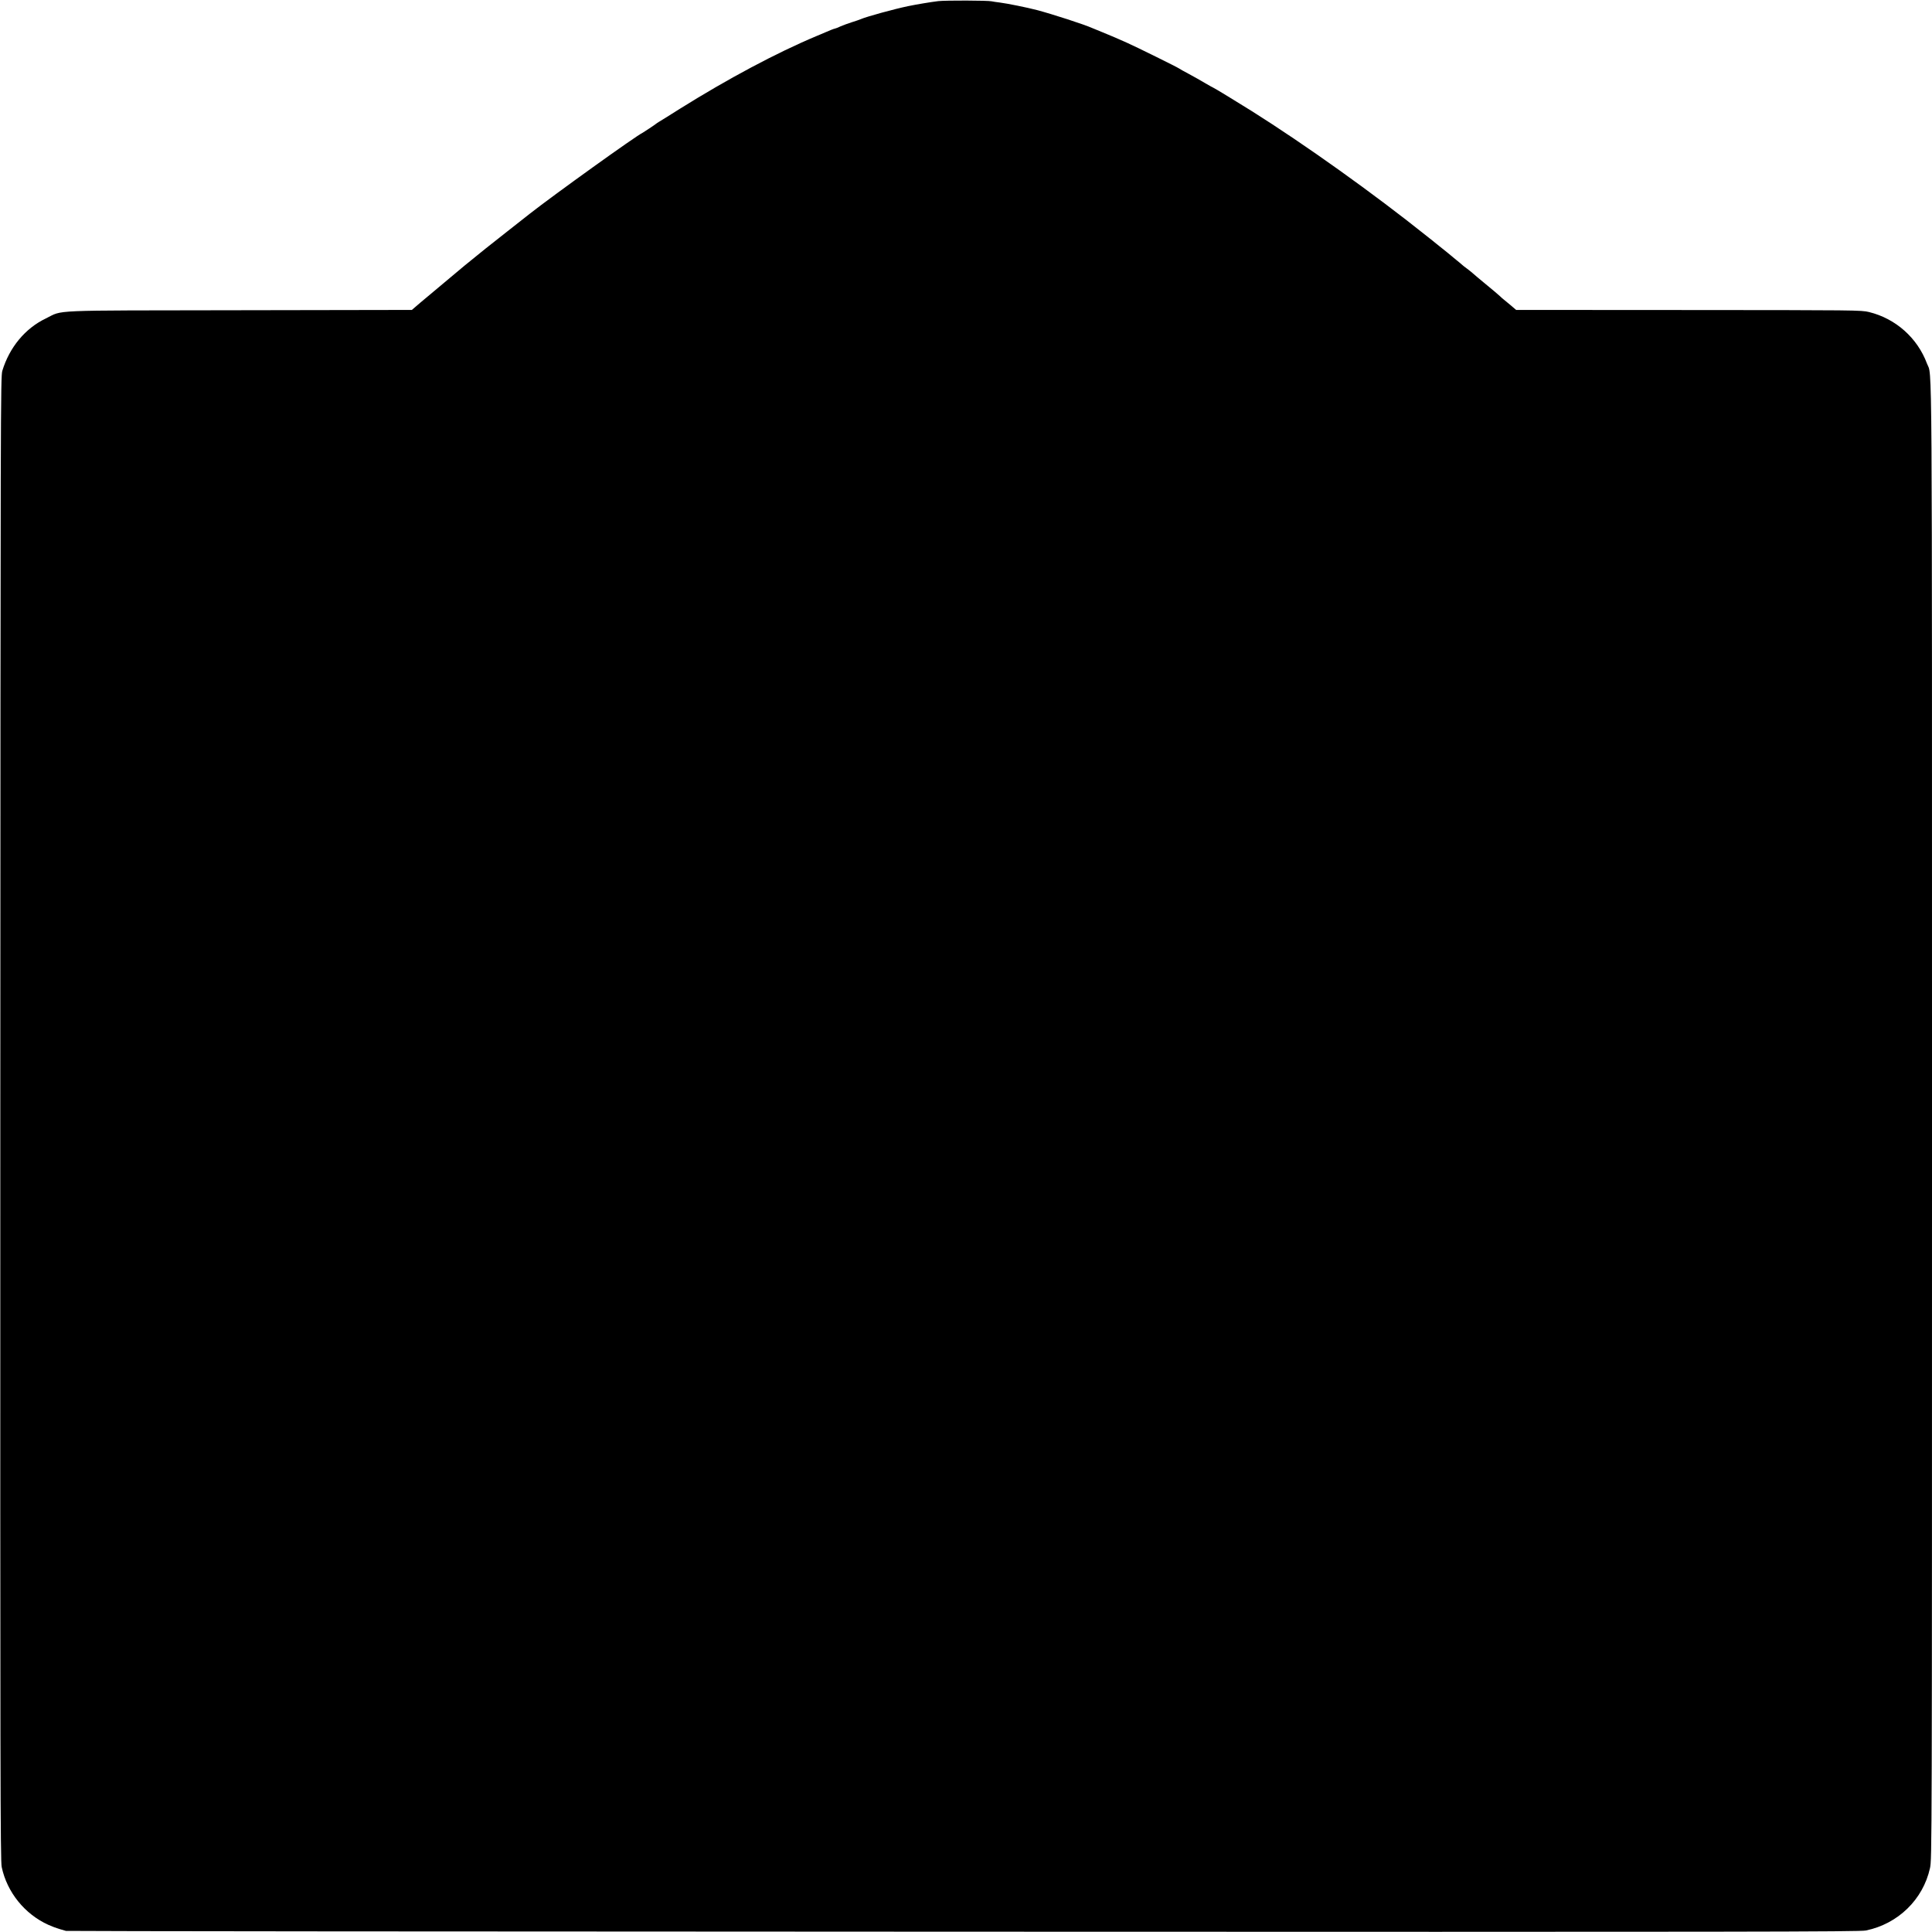 <?xml version="1.0" standalone="no"?>
<!DOCTYPE svg PUBLIC "-//W3C//DTD SVG 20010904//EN"
 "http://www.w3.org/TR/2001/REC-SVG-20010904/DTD/svg10.dtd">
<svg version="1.0" xmlns="http://www.w3.org/2000/svg"
 width="1920pt" height="1920pt" viewBox="0 0 1920 1920"
 preserveAspectRatio="xMidYMid meet">
<g transform="translate(0,1920) scale(0.1,-0.1)"
fill="#000000" stroke="none">
<path d="M9325 19189 c-75 -9 -218 -33 -300 -50 -136 -28 -416 -105 -470 -129
-11 -5 -51 -19 -90 -31 -38 -12 -89 -31 -112 -41 -23 -11 -48 -21 -55 -22 -17
-4 -26 -7 -183 -74 -399 -167 -885 -427 -1360 -724 -104 -66 -199 -125 -210
-131 -11 -7 -22 -14 -25 -17 -7 -7 -123 -84 -133 -89 -58 -25 -891 -623 -1122
-805 -11 -9 -110 -86 -220 -173 -167 -131 -273 -215 -430 -344 -69 -57 -366
-306 -437 -366 l-85 -73 -1714 -3 c-1930 -3 -1745 5 -1924 -82 -205 -98 -361
-287 -432 -520 -17 -58 -18 -330 -20 -7430 -1 -6514 0 -7378 14 -7440 53 -250
229 -468 464 -574 35 -16 84 -34 109 -41 25 -7 54 -15 65 -19 11 -3 4024 -7
8918 -8 7867 -3 8906 -1 8970 12 320 66 568 308 637 620 19 89 20 152 20 7425
0 7919 3 7385 -50 7527 -95 255 -311 447 -576 512 -77 19 -132 19 -1793 20
l-1714 1 -56 48 c-31 26 -62 51 -69 57 -7 5 -23 19 -35 31 -12 12 -76 66 -142
120 -66 54 -126 105 -133 112 -8 7 -30 25 -50 40 -21 15 -43 32 -50 39 -7 7
-34 29 -60 50 -26 21 -49 40 -52 43 -3 3 -54 45 -115 93 -60 49 -117 94 -125
100 -526 421 -1209 909 -1740 1243 -145 91 -380 234 -385 234 -2 0 -36 19 -77
43 -40 24 -113 65 -163 92 -49 26 -94 51 -100 56 -18 13 -429 216 -515 254
-47 20 -103 45 -125 55 -22 10 -76 32 -120 50 -44 18 -89 36 -100 41 -77 35
-398 139 -550 179 -95 25 -297 66 -370 75 -32 4 -68 9 -80 12 -36 9 -458 10
-530 2z"/>
</g>
</svg>
